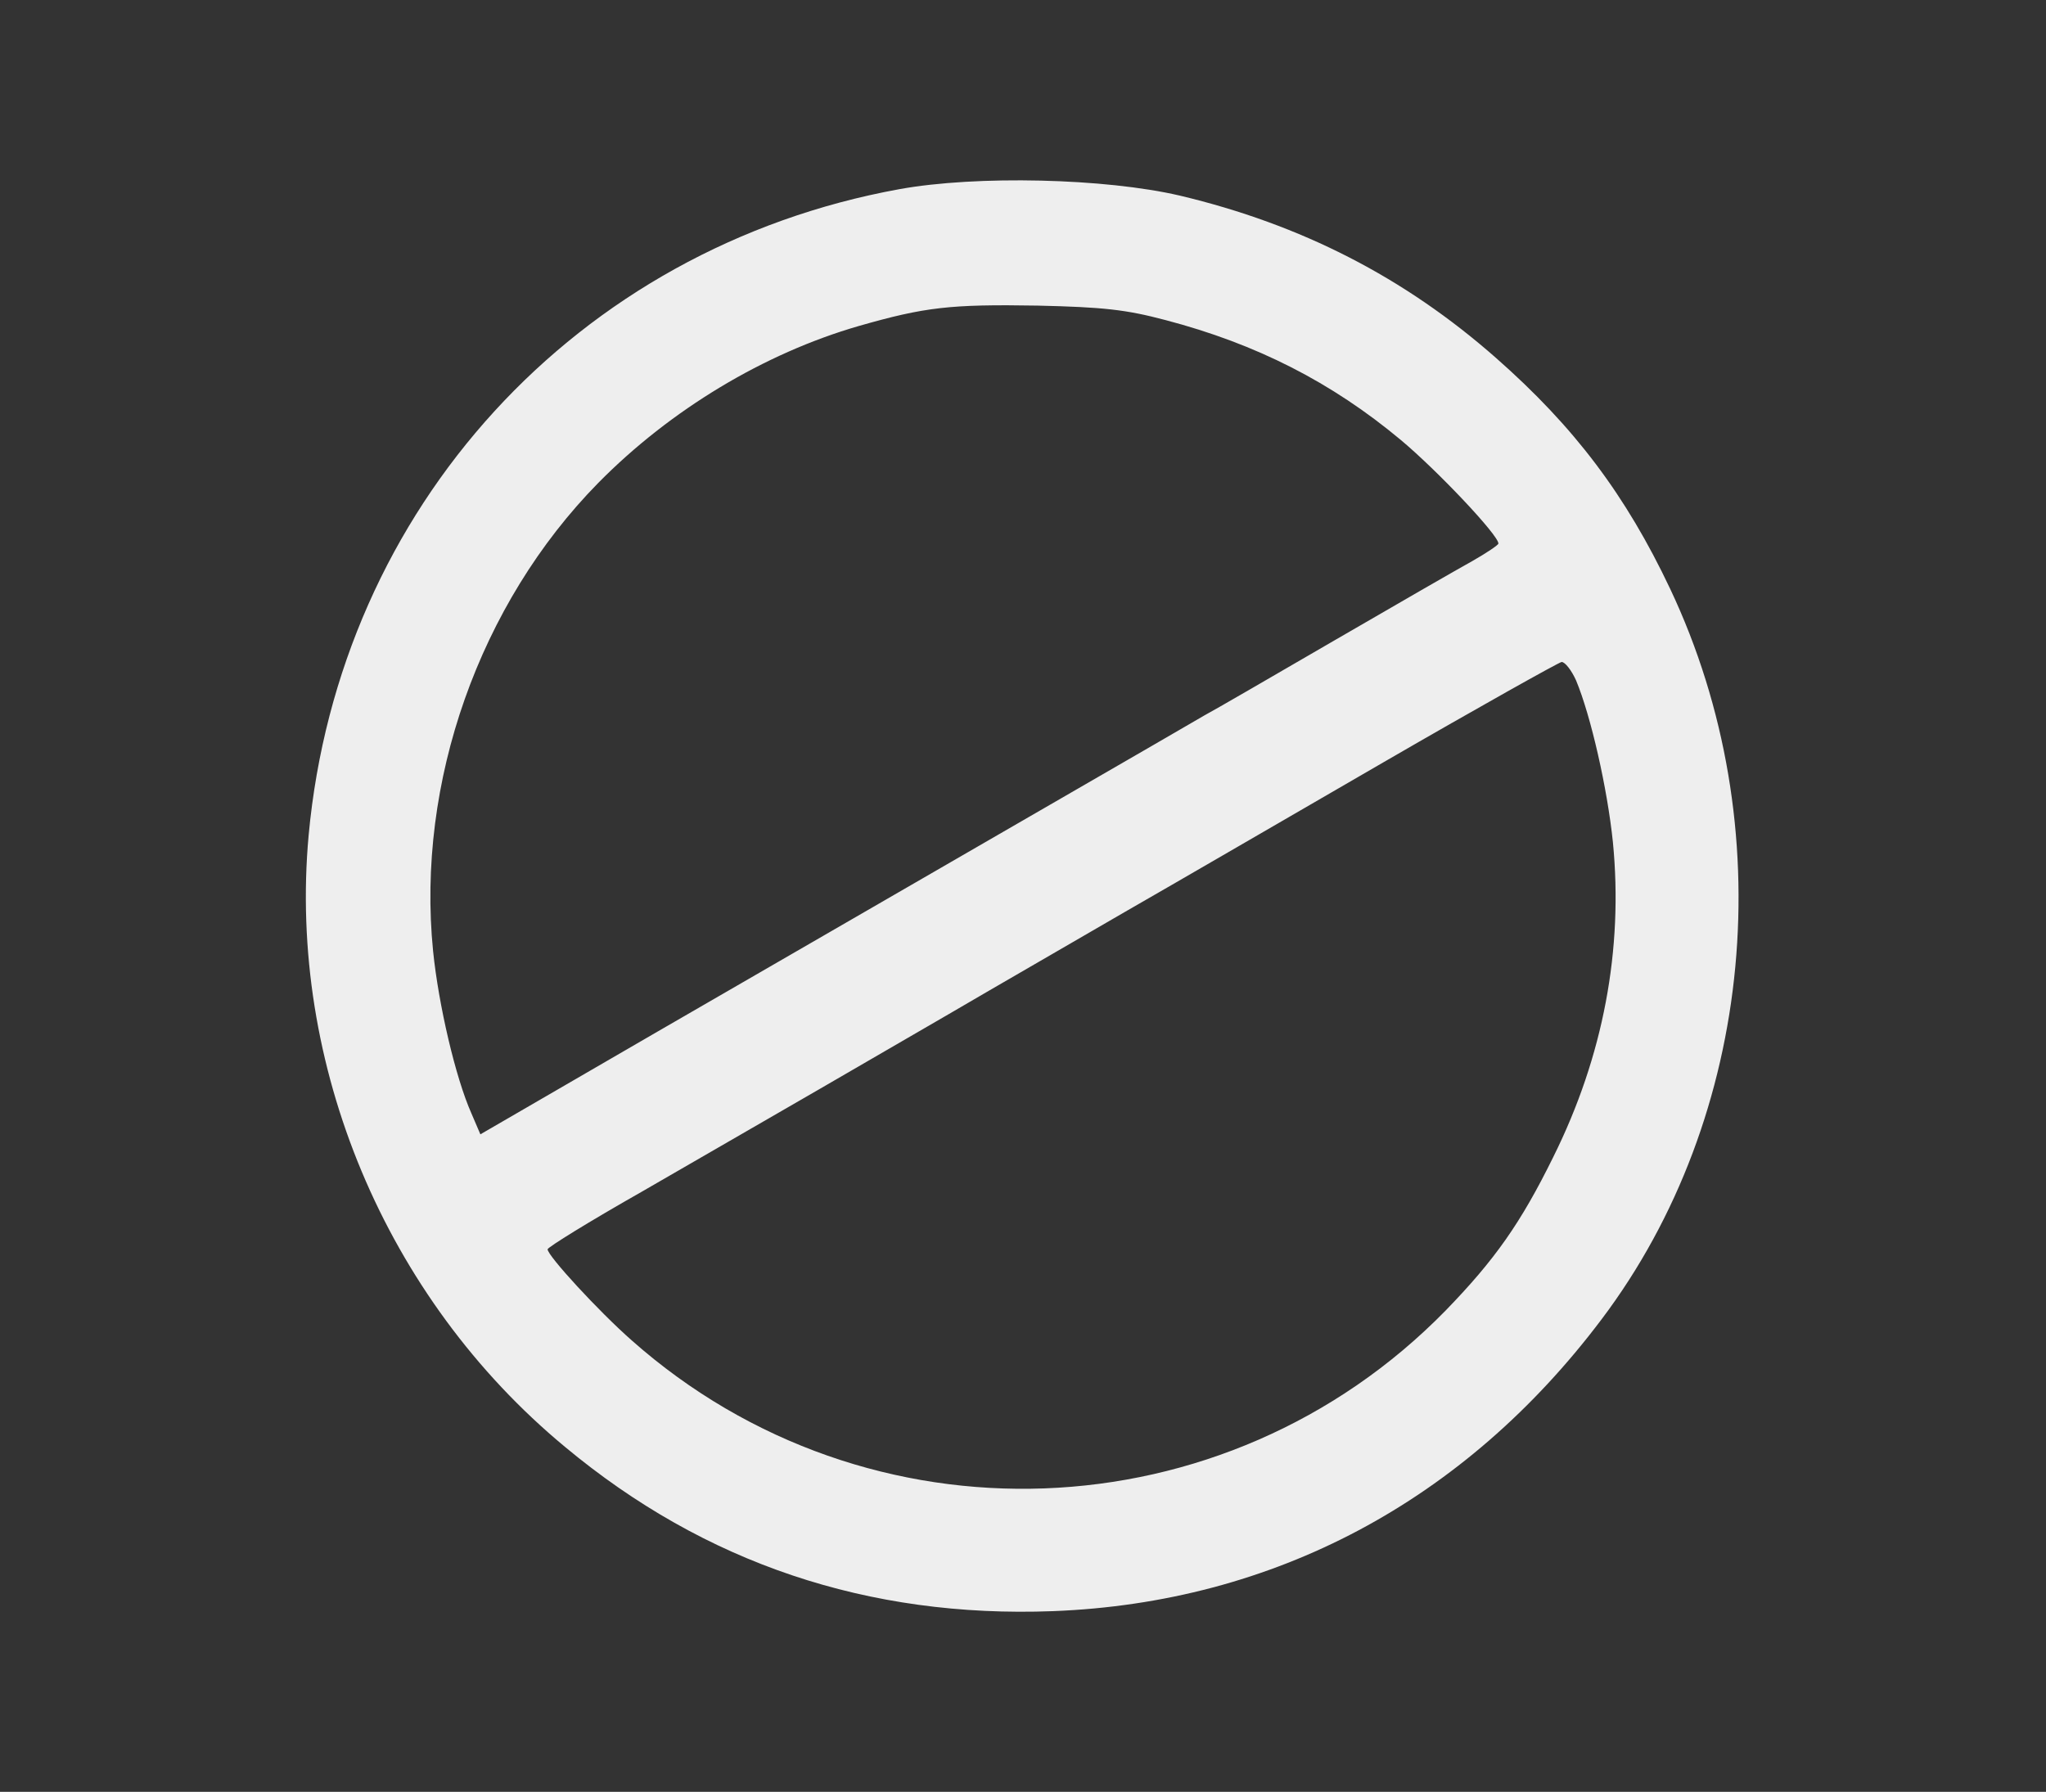 <?xml version="1.0" standalone="no"?>
<!DOCTYPE svg PUBLIC "-//W3C//DTD SVG 20010904//EN"
 "http://www.w3.org/TR/2001/REC-SVG-20010904/DTD/svg10.dtd">
<svg version="1.0" xmlns="http://www.w3.org/2000/svg"
 width="411pt" height="360pt" viewBox="0 0 411 360"
 preserveAspectRatio="xMidYMid meet">

<rect x="0" y="0" width="411" height="360" fill="#333333" stroke="none"/>

<g transform="translate(0,360) scale(0.1,-0.1)"
fill="#EEEEEE" stroke="none">
<path d="M1807 3220 c-649 -118 -1126 -640 -1187 -1298 -42 -461 154 -930 515
-1229 281 -234 609 -344 980 -330 444 17 827 221 1102 586 308 408 363 992
138 1468 -89 188 -192 325 -350 464 -184 162 -391 268 -635 326 -150 35 -408
41 -563 13z m534 -263 c183 -48 334 -125 473 -241 73 -61 196 -191 196 -208 0
-3 -24 -19 -52 -35 -29 -16 -154 -88 -278 -160 -124 -72 -241 -140 -260 -150
-37 -22 -526 -304 -1105 -639 l-350 -203 -18 42 c-32 72 -66 218 -77 326 -34
339 93 698 332 941 145 147 333 260 523 315 133 38 183 44 360 41 131 -3 177
-8 256 -29z m825 -724 c30 -72 63 -218 74 -325 21 -215 -19 -430 -120 -633
-65 -132 -117 -206 -216 -308 -443 -453 -1161 -480 -1635 -60 -66 58 -169 170
-169 183 0 4 84 56 188 115 319 184 431 249 617 357 99 58 259 150 355 206 96
55 330 191 520 301 190 110 351 200 357 201 7 0 20 -17 29 -37z"/>
</g>
</svg>
